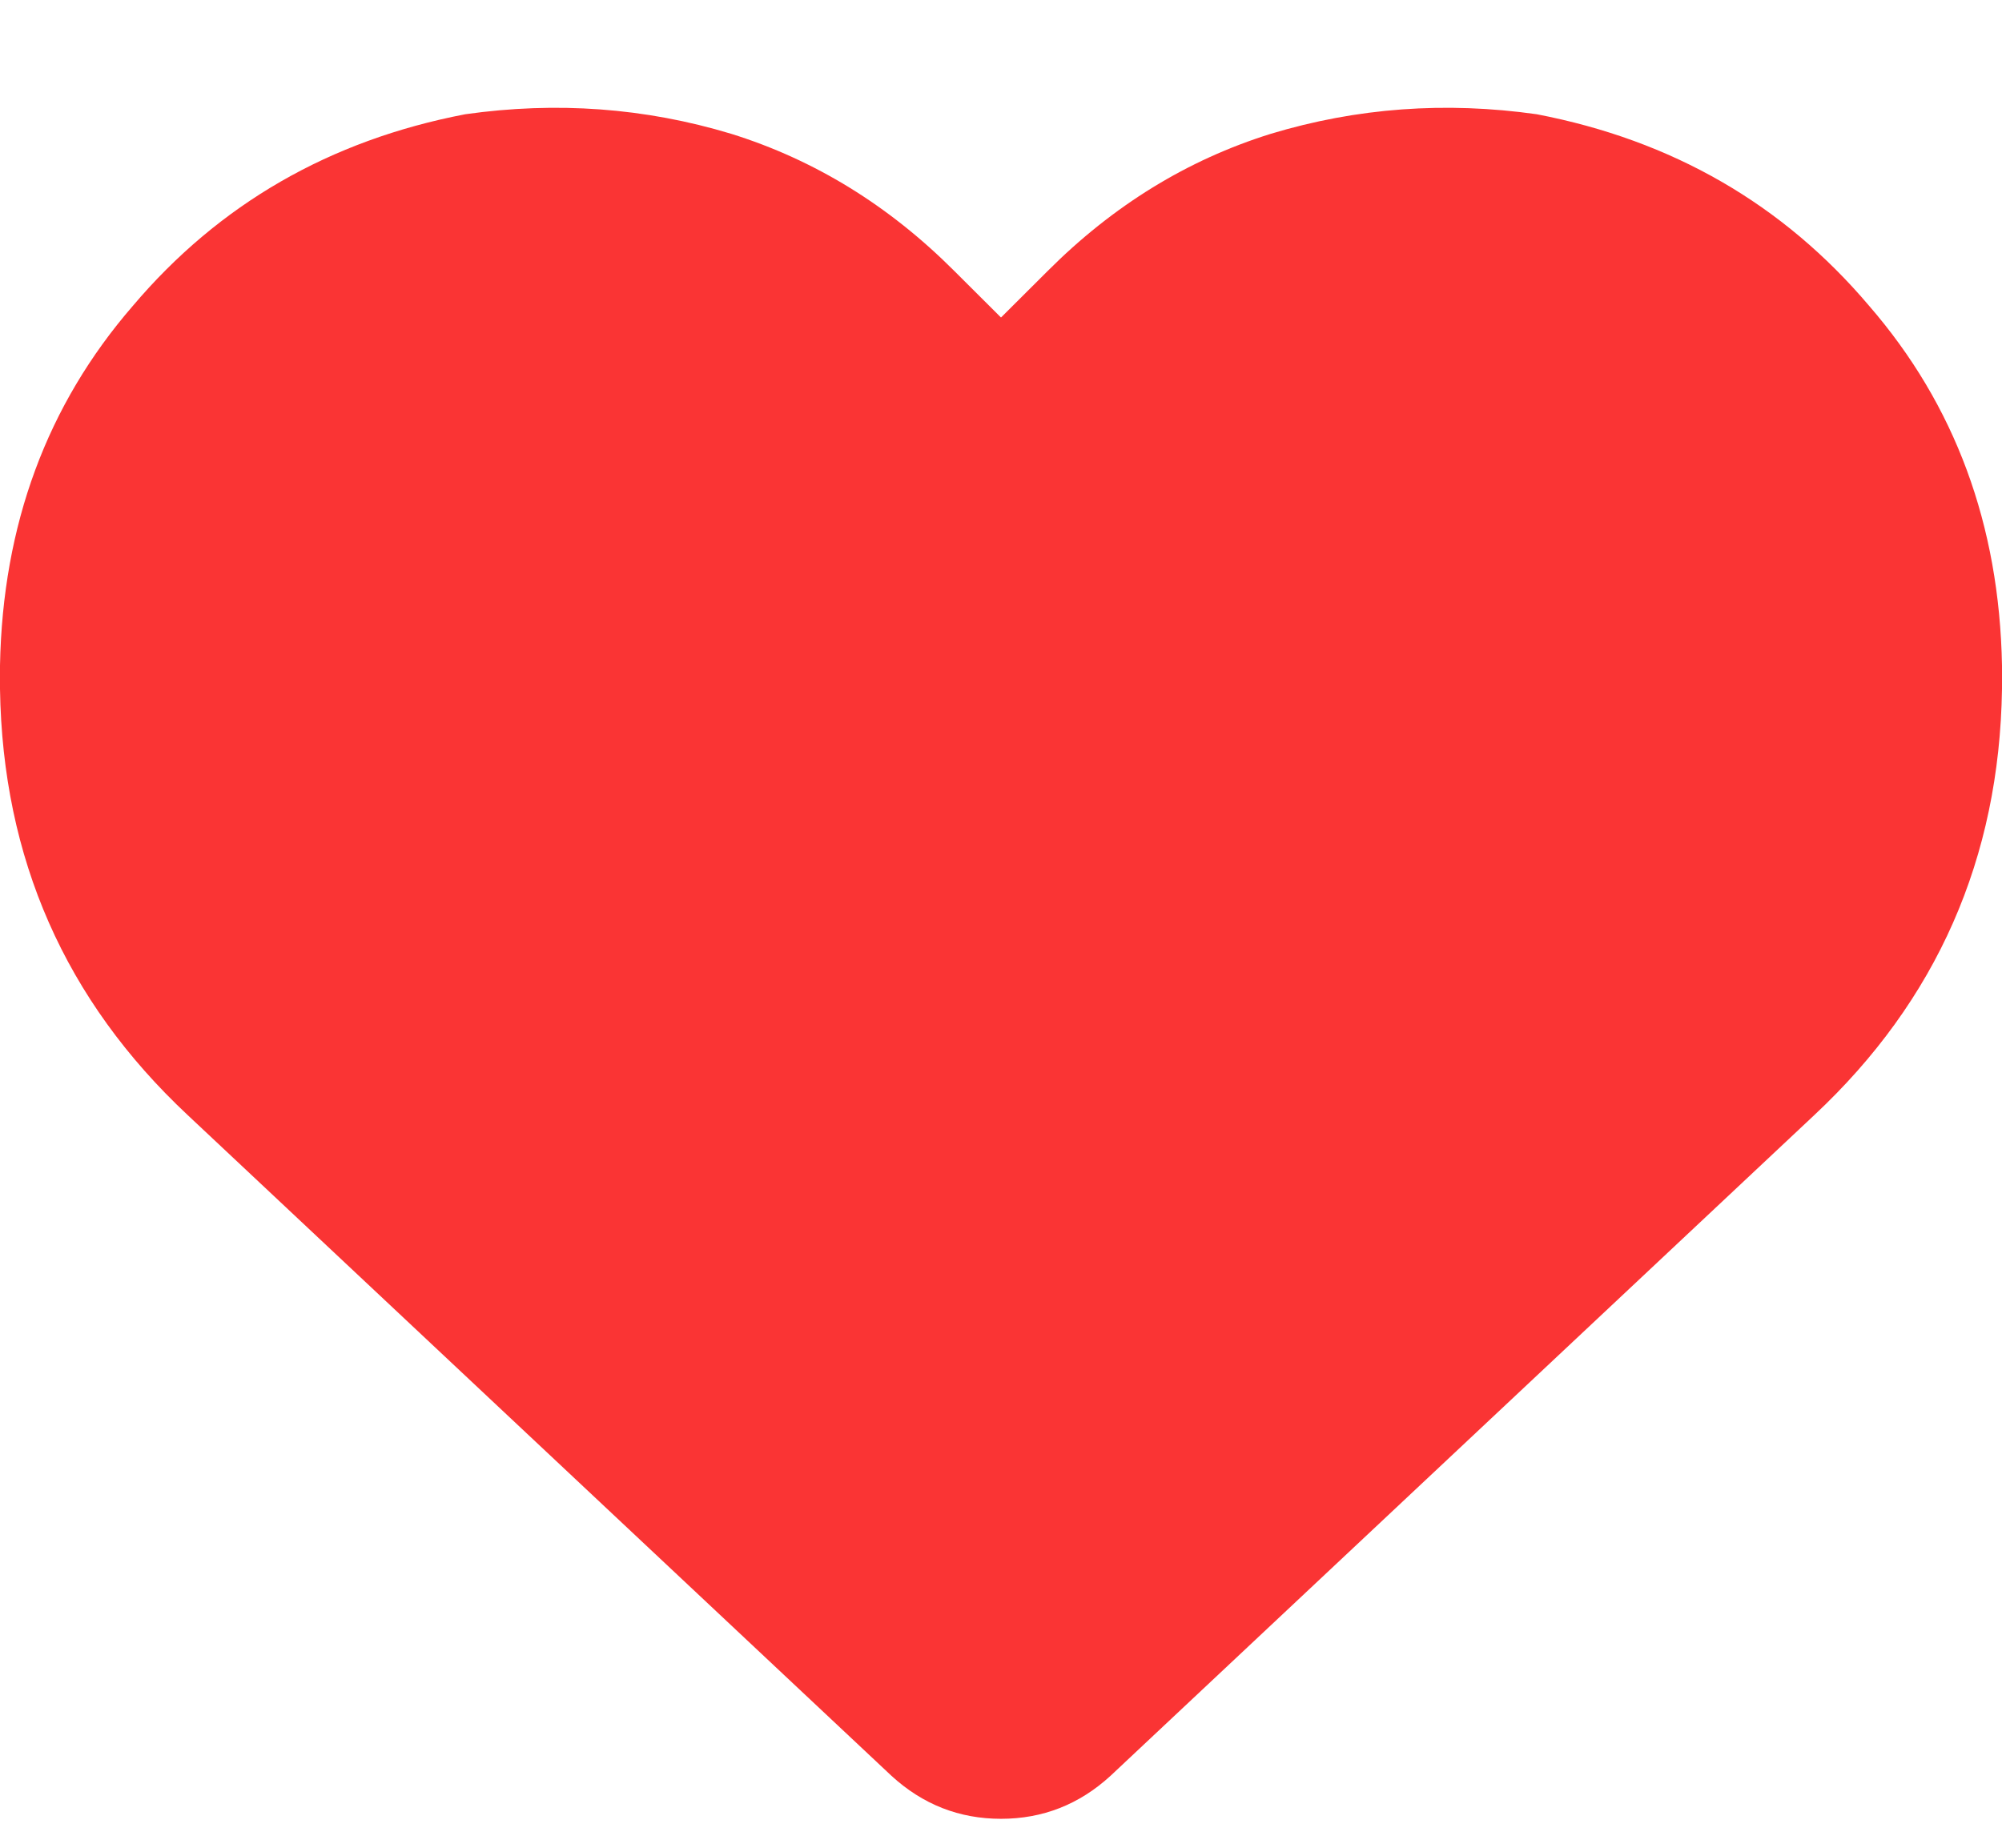 <svg width="13" height="12" viewBox="0 0 13 12" fill="none" xmlns="http://www.w3.org/2000/svg">
<path d="M1.219 7.242C0.423 6.497 0.017 5.575 0 4.475V4.322C0.017 3.408 0.305 2.63 0.863 1.986C1.422 1.326 2.141 0.911 3.021 0.742C3.614 0.658 4.189 0.7 4.748 0.869C5.29 1.038 5.772 1.335 6.195 1.758L6.5 2.062L6.805 1.758C7.228 1.335 7.71 1.038 8.252 0.869C8.811 0.7 9.386 0.658 9.979 0.742C10.859 0.911 11.578 1.326 12.137 1.986C12.695 2.63 12.983 3.408 13 4.322V4.475C12.983 5.575 12.577 6.497 11.781 7.242L7.211 11.533C7.008 11.719 6.771 11.812 6.5 11.812C6.229 11.812 5.992 11.719 5.789 11.533L1.219 7.242Z" fill="#FA3434"/>
</svg>
